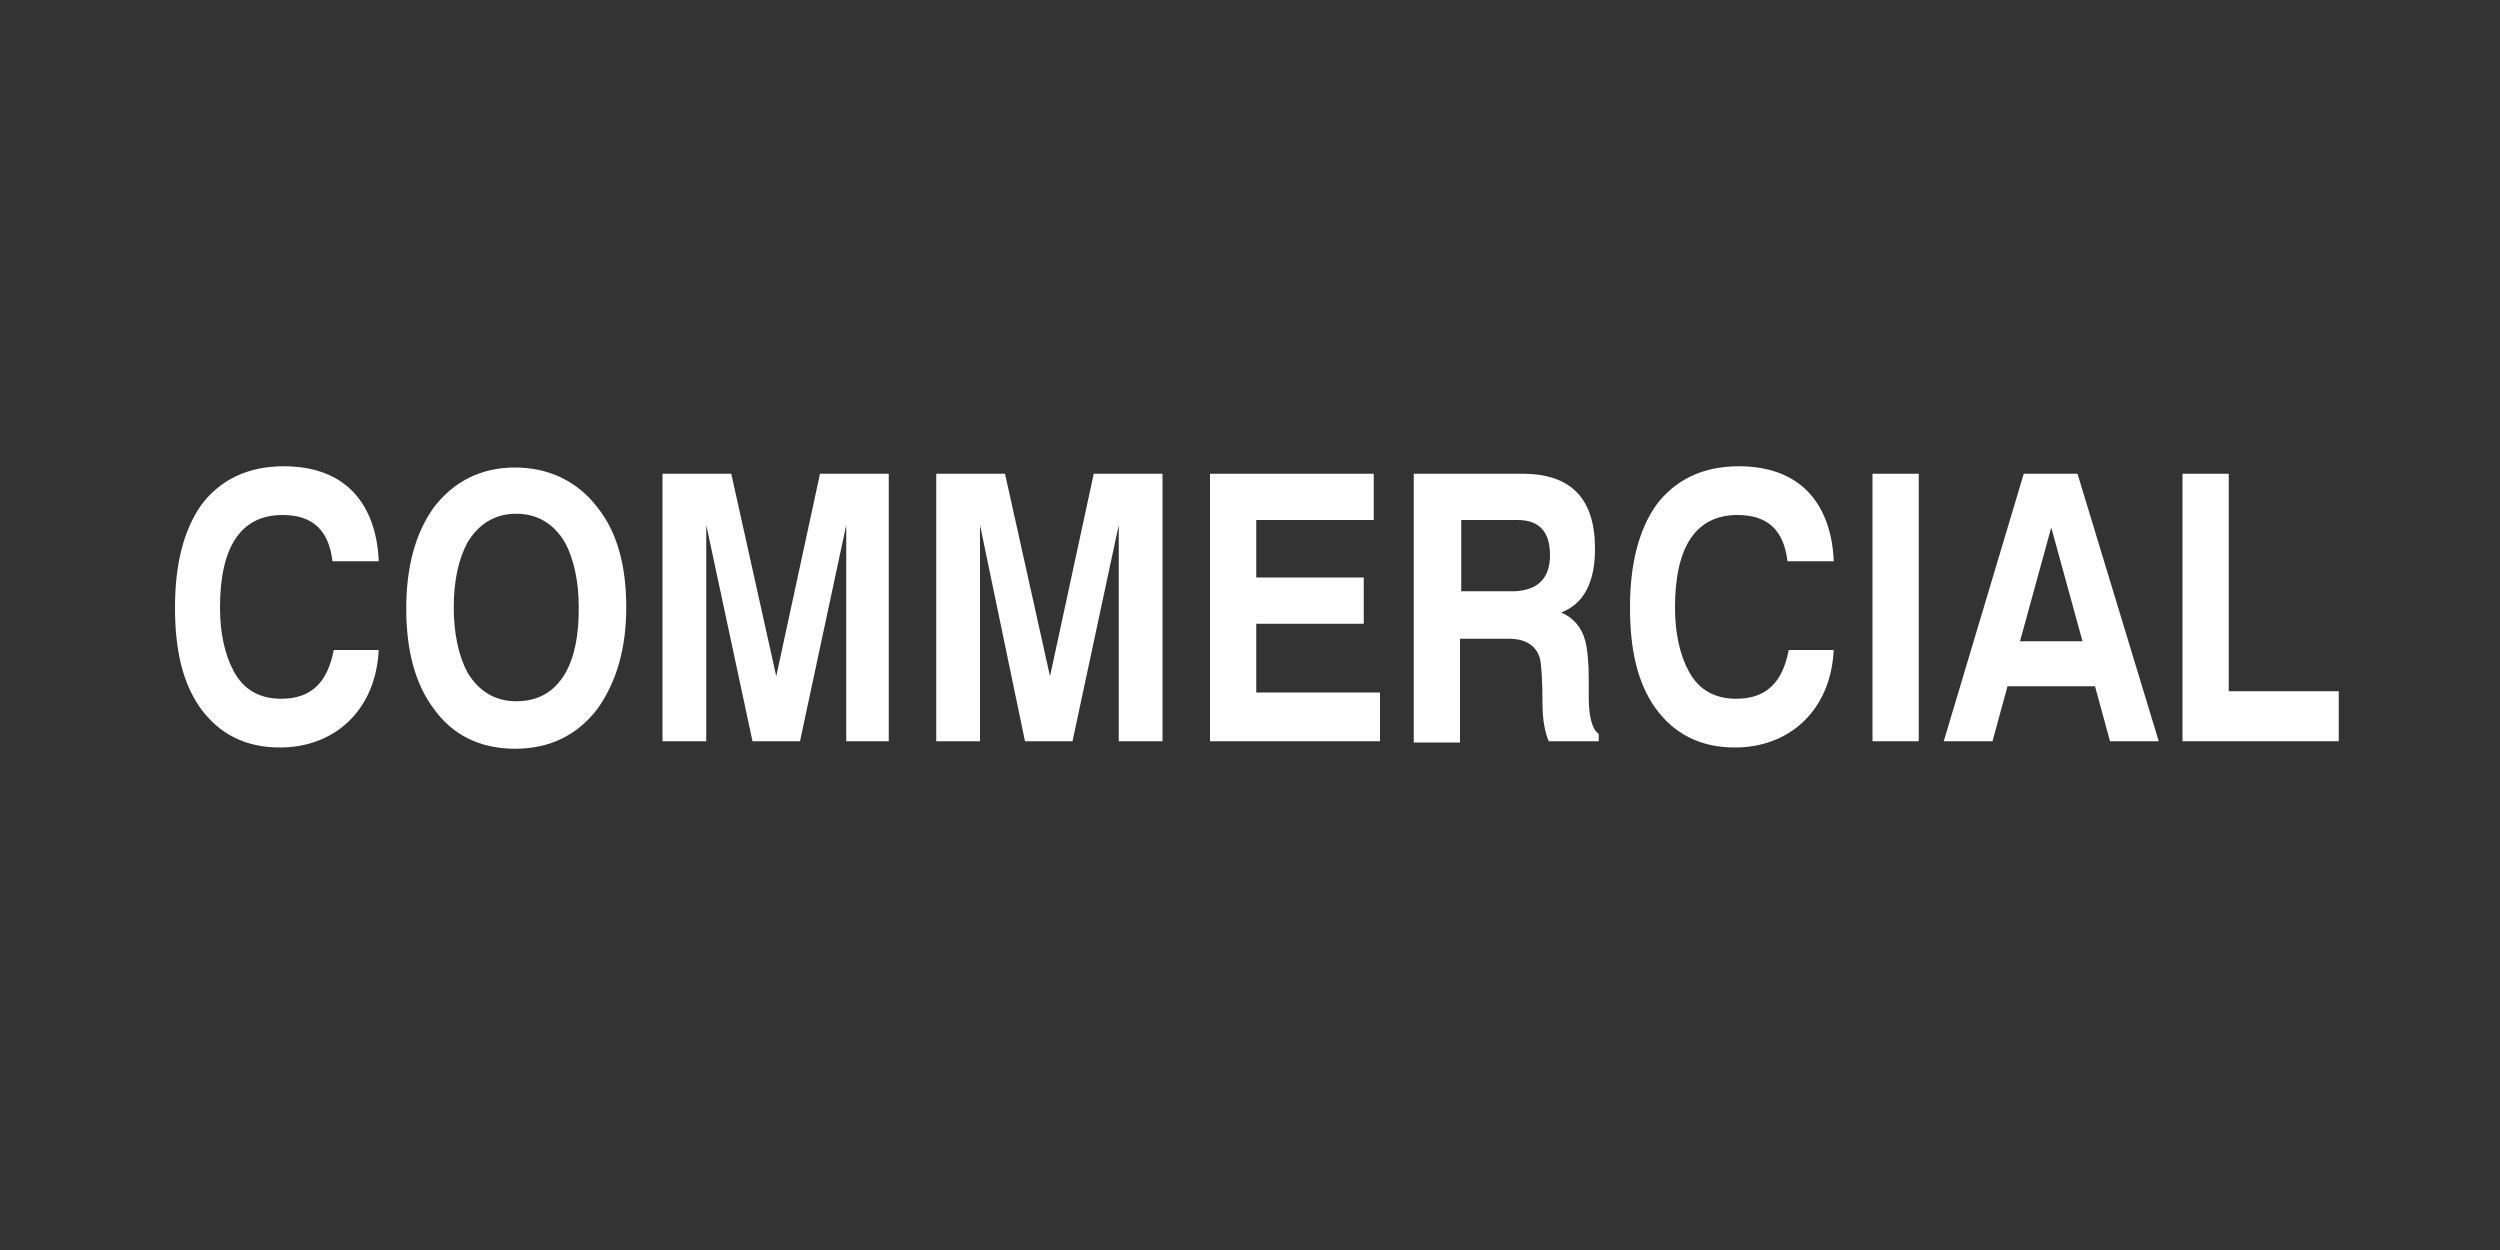 <?xml version="1.0" encoding="utf-8"?>
<!-- Generator: Adobe Illustrator 24.0.1, SVG Export Plug-In . SVG Version: 6.00 Build 0)  -->
<svg version="1.1" id="Layer_1" xmlns="http://www.w3.org/2000/svg" xmlns:xlink="http://www.w3.org/1999/xlink" x="0px" y="0px"
	 viewBox="0 0 200 100" style="enable-background:new 0 0 200 100;" xml:space="preserve">
<rect x="0" y="0" width="200" height="100" fill="#333333" stroke="none"/>
<style type="text/css">
	.st0{display:none;}
	.st1{display:inline;fill:#FFFFFF;}
	.st2{display:inline;fill-rule:evenodd;clip-rule:evenodd;fill:#FFFFFF;}
	.st3{enable-background:new    ;}
	.st4{fill:#FFFFFF;}
</style>
<g class="st0">
	<polygon class="st1" points="87.7,61.5 87.7,51.2 111.7,51.2 111.7,47.6 87.7,47.6 87.7,38.5 114.7,38.5 114.7,34.8 83.7,34.8 
		83.7,65.2 115.1,65.2 115.1,61.5 	"/>
	<path class="st1" d="M184.4,52.5h-15.8l8.1-12.4L184.4,52.5z M178.2,34.8H175l-19.4,30.3h4.8l5.8-9.1h20.5l5.6,9.1h4.7L178.2,34.8z
		"/>
	<path class="st1" d="M31.8,52.5H16l8.1-12.4L31.8,52.5z M25.7,34.8h-3.2L3,65.2h4.9l5.7-9.1h20.5l5.6,9.1h4.8L25.7,34.8z"/>
	<path class="st1" d="M149.9,34.8v24.6c-3-2.6-7.4-6.5-13.4-11.7c-6.1-5.3-10.9-9.6-14.2-12.7l-0.2-0.2h-3.8v30.3h4.1V40.5
		l27.7,24.7h3.9V34.8H149.9z"/>
	<path class="st1" d="M72.3,47.8c-2,0.7-4.2,1.1-7,1.1H50.2V38.5h15.1c6.9,0,10.3,1.8,10.3,5.4C75.6,45.6,74.6,46.9,72.3,47.8
		L72.3,47.8z M72,51.7c0.8-0.2,1.4-0.4,2-0.6c3.9-1.5,5.9-3.9,5.9-7.3c0-5.9-5-9-15-9H46.1v30.3h4.1V52.6h14.1c1.1,0,2.2,0,3.3-0.2
		l8,12.8h4.8L72,51.7z"/>
</g>
<g class="st0">
	<path class="st2" d="M158.4,64.8h-3c0,1.9-1,1.3,8,1.3c0.5,0,0.4-0.3,0.4-0.9c0-0.7-1.7-0.4-3.2-0.4l4.5-10.5h10.3
		c0.4,1.3,4.3,9.2,4.6,10.5c-3.4,0-4-0.4-4,0.9c0,0.4,0.1,0.4,0.4,0.4h13.9c0.6,0,0.5-0.3,0.5-0.9c0-0.8-2.4-0.4-3.9-0.4
		c-0.2-0.4-0.3-0.6-0.4-1L180,49.1c-0.5-1.2-1.2-2.5-1.7-3.9c-0.6-1.3-1.2-2.5-1.8-3.9c-0.3-0.6-0.5-1.2-0.8-1.9
		c-0.4-0.7-0.5-1.3-0.9-2l-1.3-2.8c-0.4-1-0.2-0.8-2-0.8c-0.5,0-0.7,0.8-1.1,1.6c-3.6,9-7.8,18.3-11.4,27.2
		C159,63.4,158.5,64.2,158.4,64.8L158.4,64.8z M165.6,52.7h9.4l-4.6-11L165.6,52.7z"/>
	<path class="st2" d="M9,35.8h3.1v29C8.6,64.8,9,64.4,9,66h8.9v-1.2h-3.2V39l7.1,9.9c1.3,1.8,11.5,16.1,11.6,16.6h2.3V35.8h3.1v-1.2
		h-8.9v1.2h3.2v18.5C32.6,53.9,19.7,35,19.6,34.5H9V35.8z"/>
	<path class="st2" d="M106.2,35.8c4.8,0,3.1-0.7,6,3.7c0.9,1.3,1.7,2.7,2.6,4l5,8c-1.2,1.8-6.1,7.6-7.8,9.9l-2.6,3.4
		c-0.4,0-1,0-1.5,0c-1.2-0.1-1.2-0.2-1.2,0.9c0,0.4,0.1,0.4,0.4,0.4h7c0.6,0,0.4-0.4,0.4-1.3h-2.4l6.7-8.4c0.4-0.5,1.9-2.6,2.4-2.8
		c0.2,0.4,0.5,1,0.8,1.3c0.3,0.5,0.6,1,0.9,1.4c0.6,0.9,1.2,1.8,1.8,2.8l3.6,5.6H125V66h13.8c0.6,0,0.4-0.4,0.4-1.3
		c-4,0-2.8,0.4-4.3-1.9c-0.5-0.7-0.9-1.4-1.3-2.1l-8-12.4c0.5-0.7,4.4-5.4,5.1-6.3l4.4-5.5c0.6-1,0.4-0.7,3-0.7v-1.2h-7.8v1.2h2.6
		L124,46.3c-0.1-0.6-1.2-2-1.6-2.7l-5.1-7.8h3.4v-1.2h-14.5C106.2,34.6,106.2,35.8,106.2,35.8z"/>
	<path class="st2" d="M58.9,35.8h4v29h-4V66H85V56h-0.6c-1.1,4.4-4.1,8.8-9.7,8.8h-5.3V49.9c4.7,0,6.8-0.4,8.6,5.1
		c0.2,0.7,0,0.8,0.9,0.8V42.5h-0.6c-0.4,1.4-1,2.8-1.8,4c-1.6,2.3-4.6,1.9-7.1,1.9V35.8c2.5,0,7.8-0.3,9.9,0.5
		c1.7,0.7,2.3,1.4,3.3,2.6c1.9,2.3,1,3.6,2.4,3.6v-7.9H58.9V35.8z"/>
</g>
<g class="st3">
	<path class="st4" d="M30.3,51.9c-0.1,2.5-1,4.5-2.5,5.9c-1.4,1.3-3.3,2-5.4,2c-2.8,0-4.9-1.1-6.4-3.2c-1.4-2-2-4.6-2-8
		c0-3.5,0.7-6.2,2.1-8.2c1.5-2,3.7-3.1,6.6-3.1c2.2,0,4,0.6,5.3,1.8c1.4,1.3,2.2,3.3,2.3,5.8h-3.7c-0.3-2.5-1.6-3.7-4-3.7
		c-3.3,0-5,2.5-5,7.4c0,2.1,0.4,3.8,1.1,5.1c0.8,1.5,2.1,2.2,3.8,2.2c2.4,0,3.7-1.3,4.2-3.9H30.3z"/>
	<path class="st4" d="M50.1,48.6c0,3.3-0.8,6-2.3,8.1c-1.6,2.1-3.8,3.2-6.6,3.2s-5-1.1-6.5-3.2c-1.5-2-2.2-4.7-2.2-8s0.7-6,2.2-8.1
		c1.6-2.1,3.8-3.2,6.5-3.2s5,1.1,6.6,3.2C49.4,42.6,50.1,45.3,50.1,48.6z M46.3,48.6c0-2.1-0.4-3.9-1.1-5.2
		c-0.9-1.5-2.2-2.3-3.9-2.3c-1.7,0-3,0.8-3.9,2.3c-0.7,1.3-1.1,3-1.1,5.2c0,2.1,0.4,3.9,1.1,5.2c0.9,1.5,2.2,2.3,3.9,2.3
		c1.7,0,3-0.7,3.9-2.2C46,52.5,46.3,50.8,46.3,48.6z"/>
	<path class="st4" d="M71.2,59.3h-3.5V42L64,59.3h-3.8L56.5,42v17.3h-3.5V37.9h5.5l3.6,16.2l3.5-16.2h5.5V59.3z"/>
	<path class="st4" d="M93,59.3h-3.5V42l-3.7,17.3h-3.8L78.4,42v17.3h-3.5V37.9h5.5L84,54.1l3.5-16.2H93V59.3z"/>
	<path class="st4" d="M110.3,59.3H96.8V37.9h13.1v3.7h-9.4v4.6h8.6v3.7h-8.6v5.5h9.9V59.3z"/>
	<path class="st4" d="M128,59.3h-4.1c-0.3-0.7-0.5-1.7-0.5-3c0-1.9-0.1-3.2-0.2-3.6c-0.3-1.1-1.2-1.6-2.5-1.6h-3.9v8.3h-3.7V37.9
		h8.7c3.9,0,5.8,2,5.8,6c0,2.7-0.9,4.4-2.7,5.1c0.9,0.4,1.6,1.1,1.9,2.2c0.2,0.7,0.3,1.8,0.3,3.2c0,0.2,0,0.4,0,0.7
		c0,0.3,0,0.5,0,0.7c0,1.6,0.3,2.6,0.8,2.9V59.3z M124,44.4c0-1.9-0.9-2.8-2.6-2.8h-4.5v5.7h4.3C123,47.2,124,46.3,124,44.4z"/>
	<path class="st4" d="M146.7,51.9c-0.1,2.5-1,4.5-2.5,5.9c-1.4,1.3-3.3,2-5.4,2c-2.8,0-4.9-1.1-6.4-3.2c-1.4-2-2-4.6-2-8
		c0-3.5,0.7-6.2,2.1-8.2c1.5-2,3.7-3.1,6.6-3.1c2.2,0,4,0.6,5.3,1.8c1.4,1.3,2.2,3.3,2.3,5.8H143c-0.3-2.5-1.6-3.7-4-3.7
		c-3.3,0-5,2.5-5,7.4c0,2.1,0.4,3.8,1.1,5.1c0.8,1.5,2.1,2.2,3.8,2.2c2.4,0,3.7-1.3,4.2-3.9H146.7z"/>
	<path class="st4" d="M153.5,59.3h-3.7V37.9h3.7V59.3z"/>
	<path class="st4" d="M172.7,59.3h-3.9l-1.2-4.4h-7l-1.2,4.4h-3.9l6.4-21.4h4.3L172.7,59.3z M166.6,51.3l-2.5-9.1l-2.5,9.1H166.6z"
		/>
	<path class="st4" d="M187.1,59.3h-12.5V37.9h3.7v17.4h8.8V59.3z"/>
</g>
</svg>
